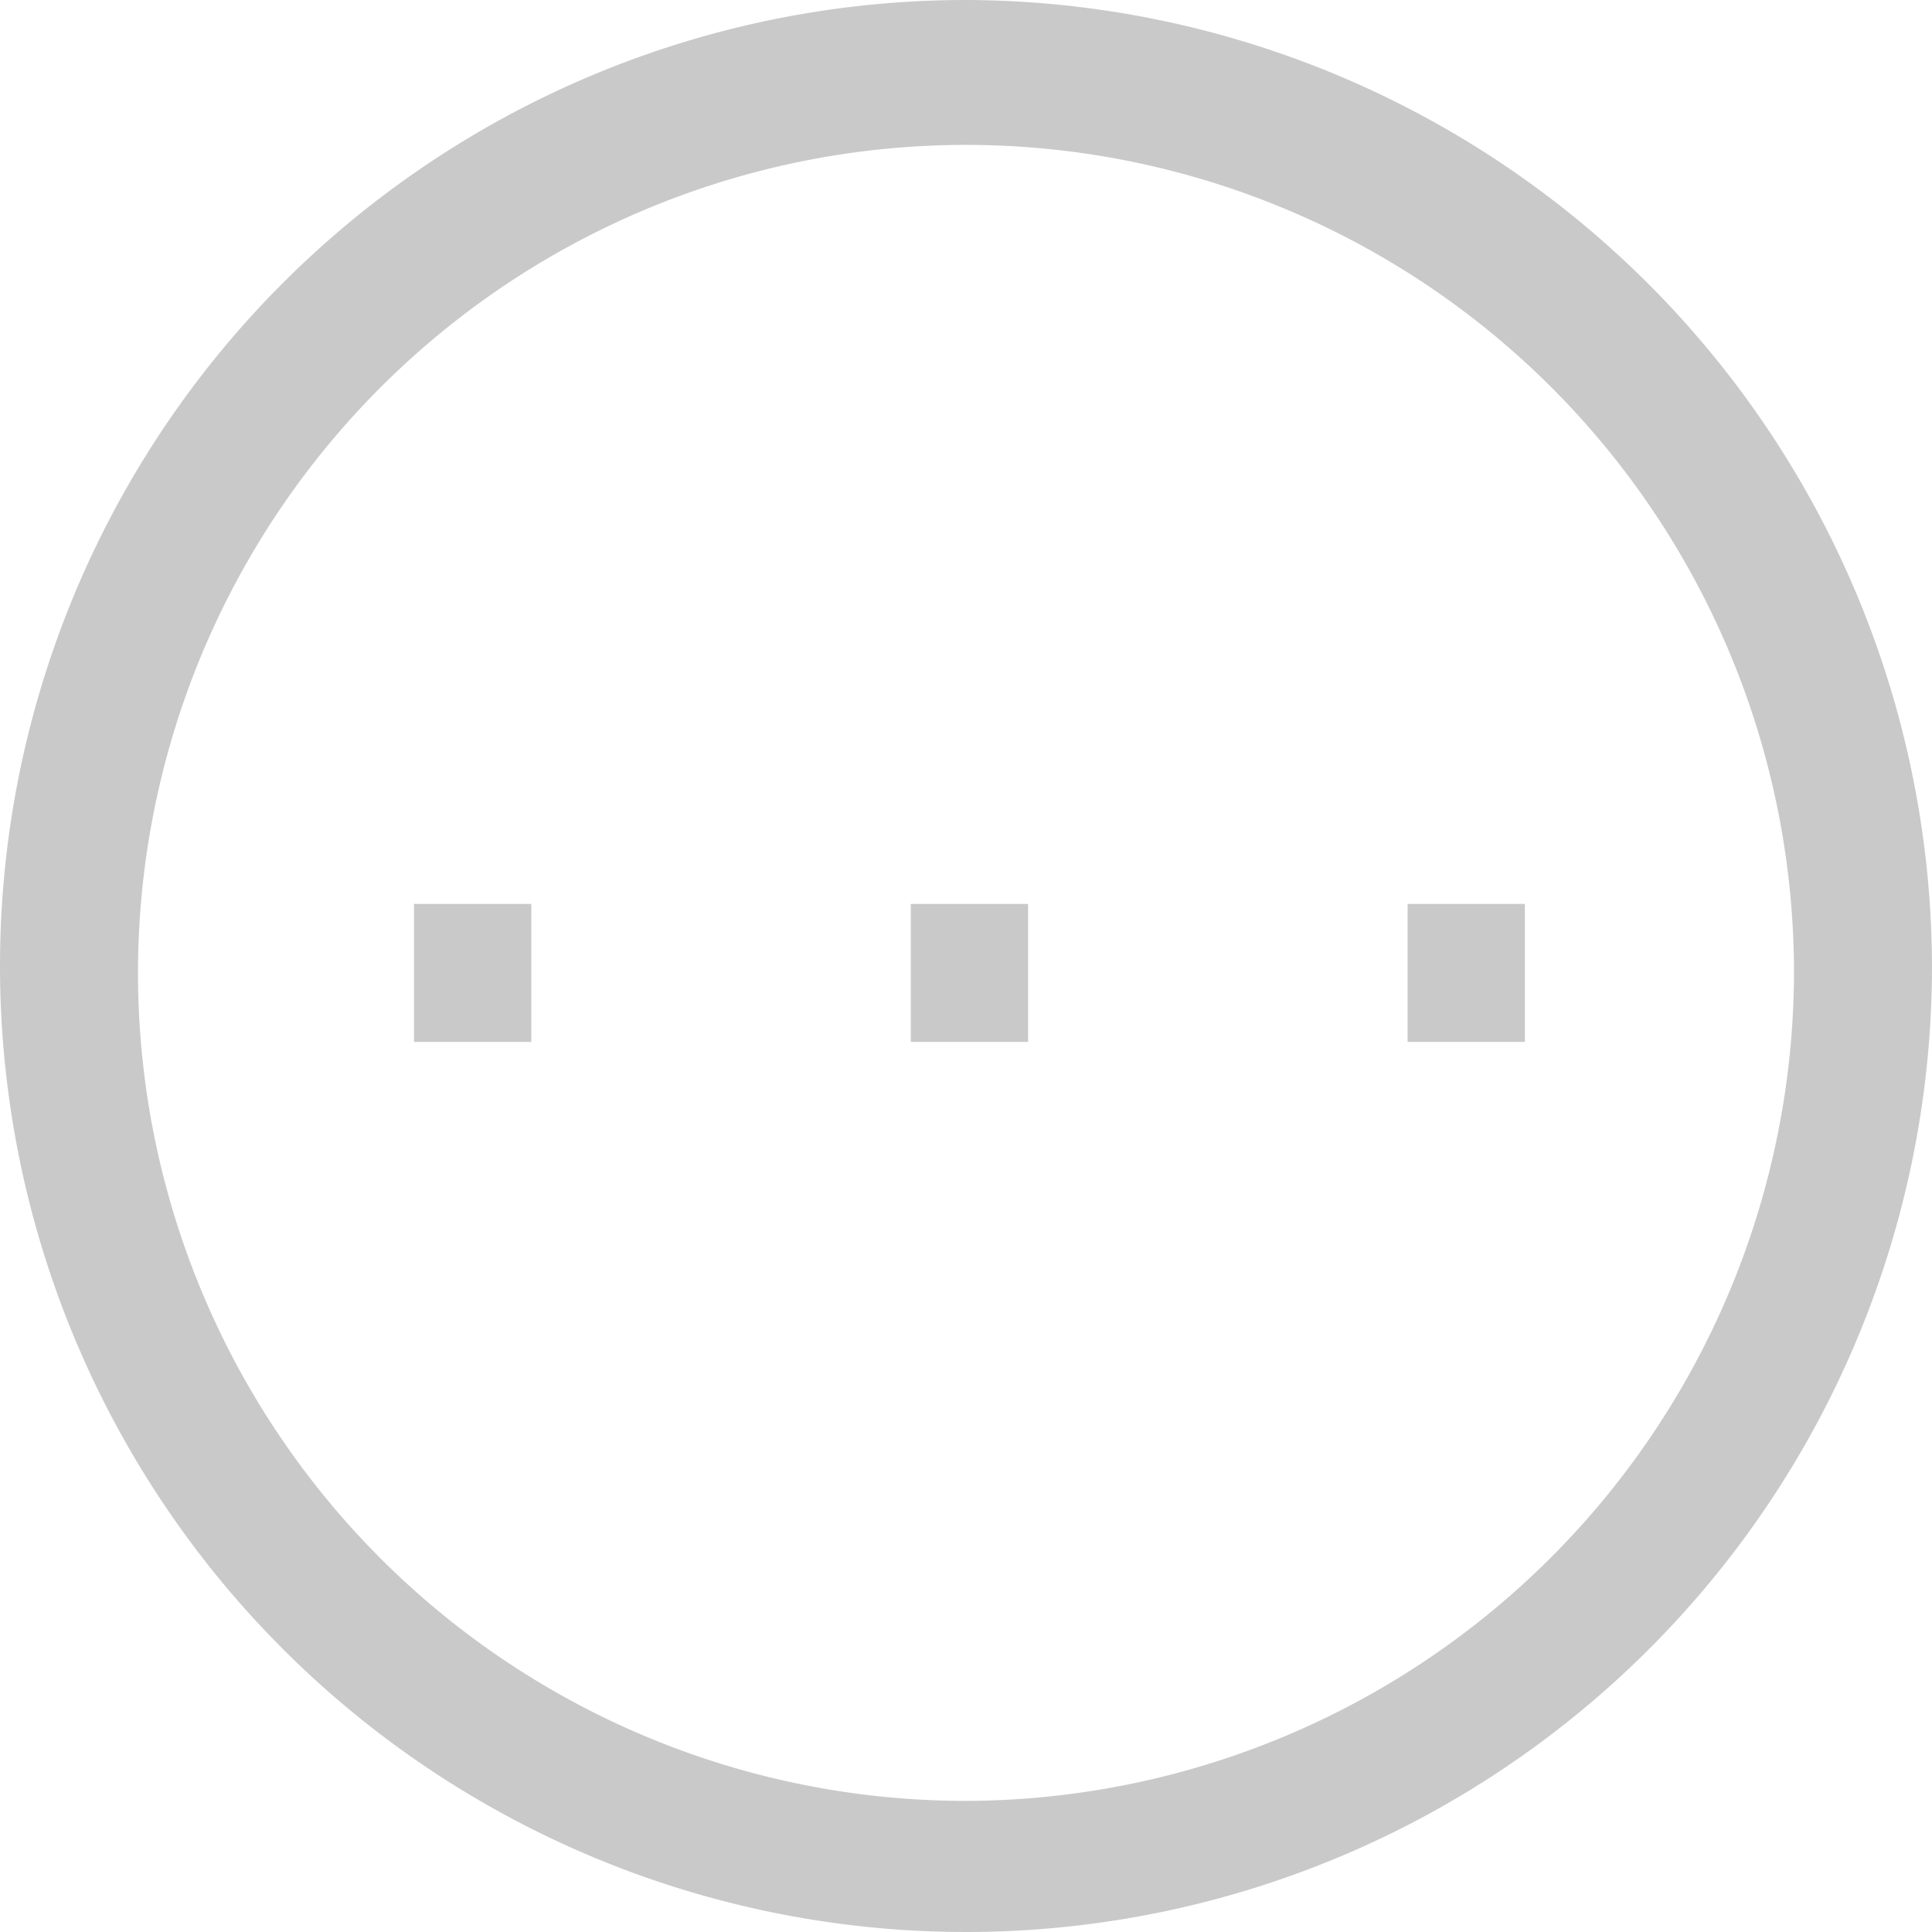 <svg xmlns="http://www.w3.org/2000/svg" width="28" height="28" viewBox="0 0 28 28">
    <defs>
        <style>
            .cls-1{fill:#c9c9c9}
        </style>
    </defs>
    <g id="그룹_176" transform="translate(-213 -41.8)">
        <path id="패스_175" d="M227 41.8a14 14 0 1 0 14 14 14.041 14.041 0 0 0-14-14zm0 26.1a12 12 0 1 1 12-12 12.035 12.035 0 0 1-12 12z" class="cls-1"/>
        <path id="사각형_572" d="M0 0H1.7V2H0z" class="cls-1" transform="translate(219 54.9)"/>
        <path id="사각형_573" d="M0 0H1.7V2H0z" class="cls-1" transform="translate(226.2 54.9)"/>
        <path id="사각형_574" d="M0 0H1.7V2H0z" class="cls-1" transform="translate(233.4 54.9)"/>
    </g>
</svg>

